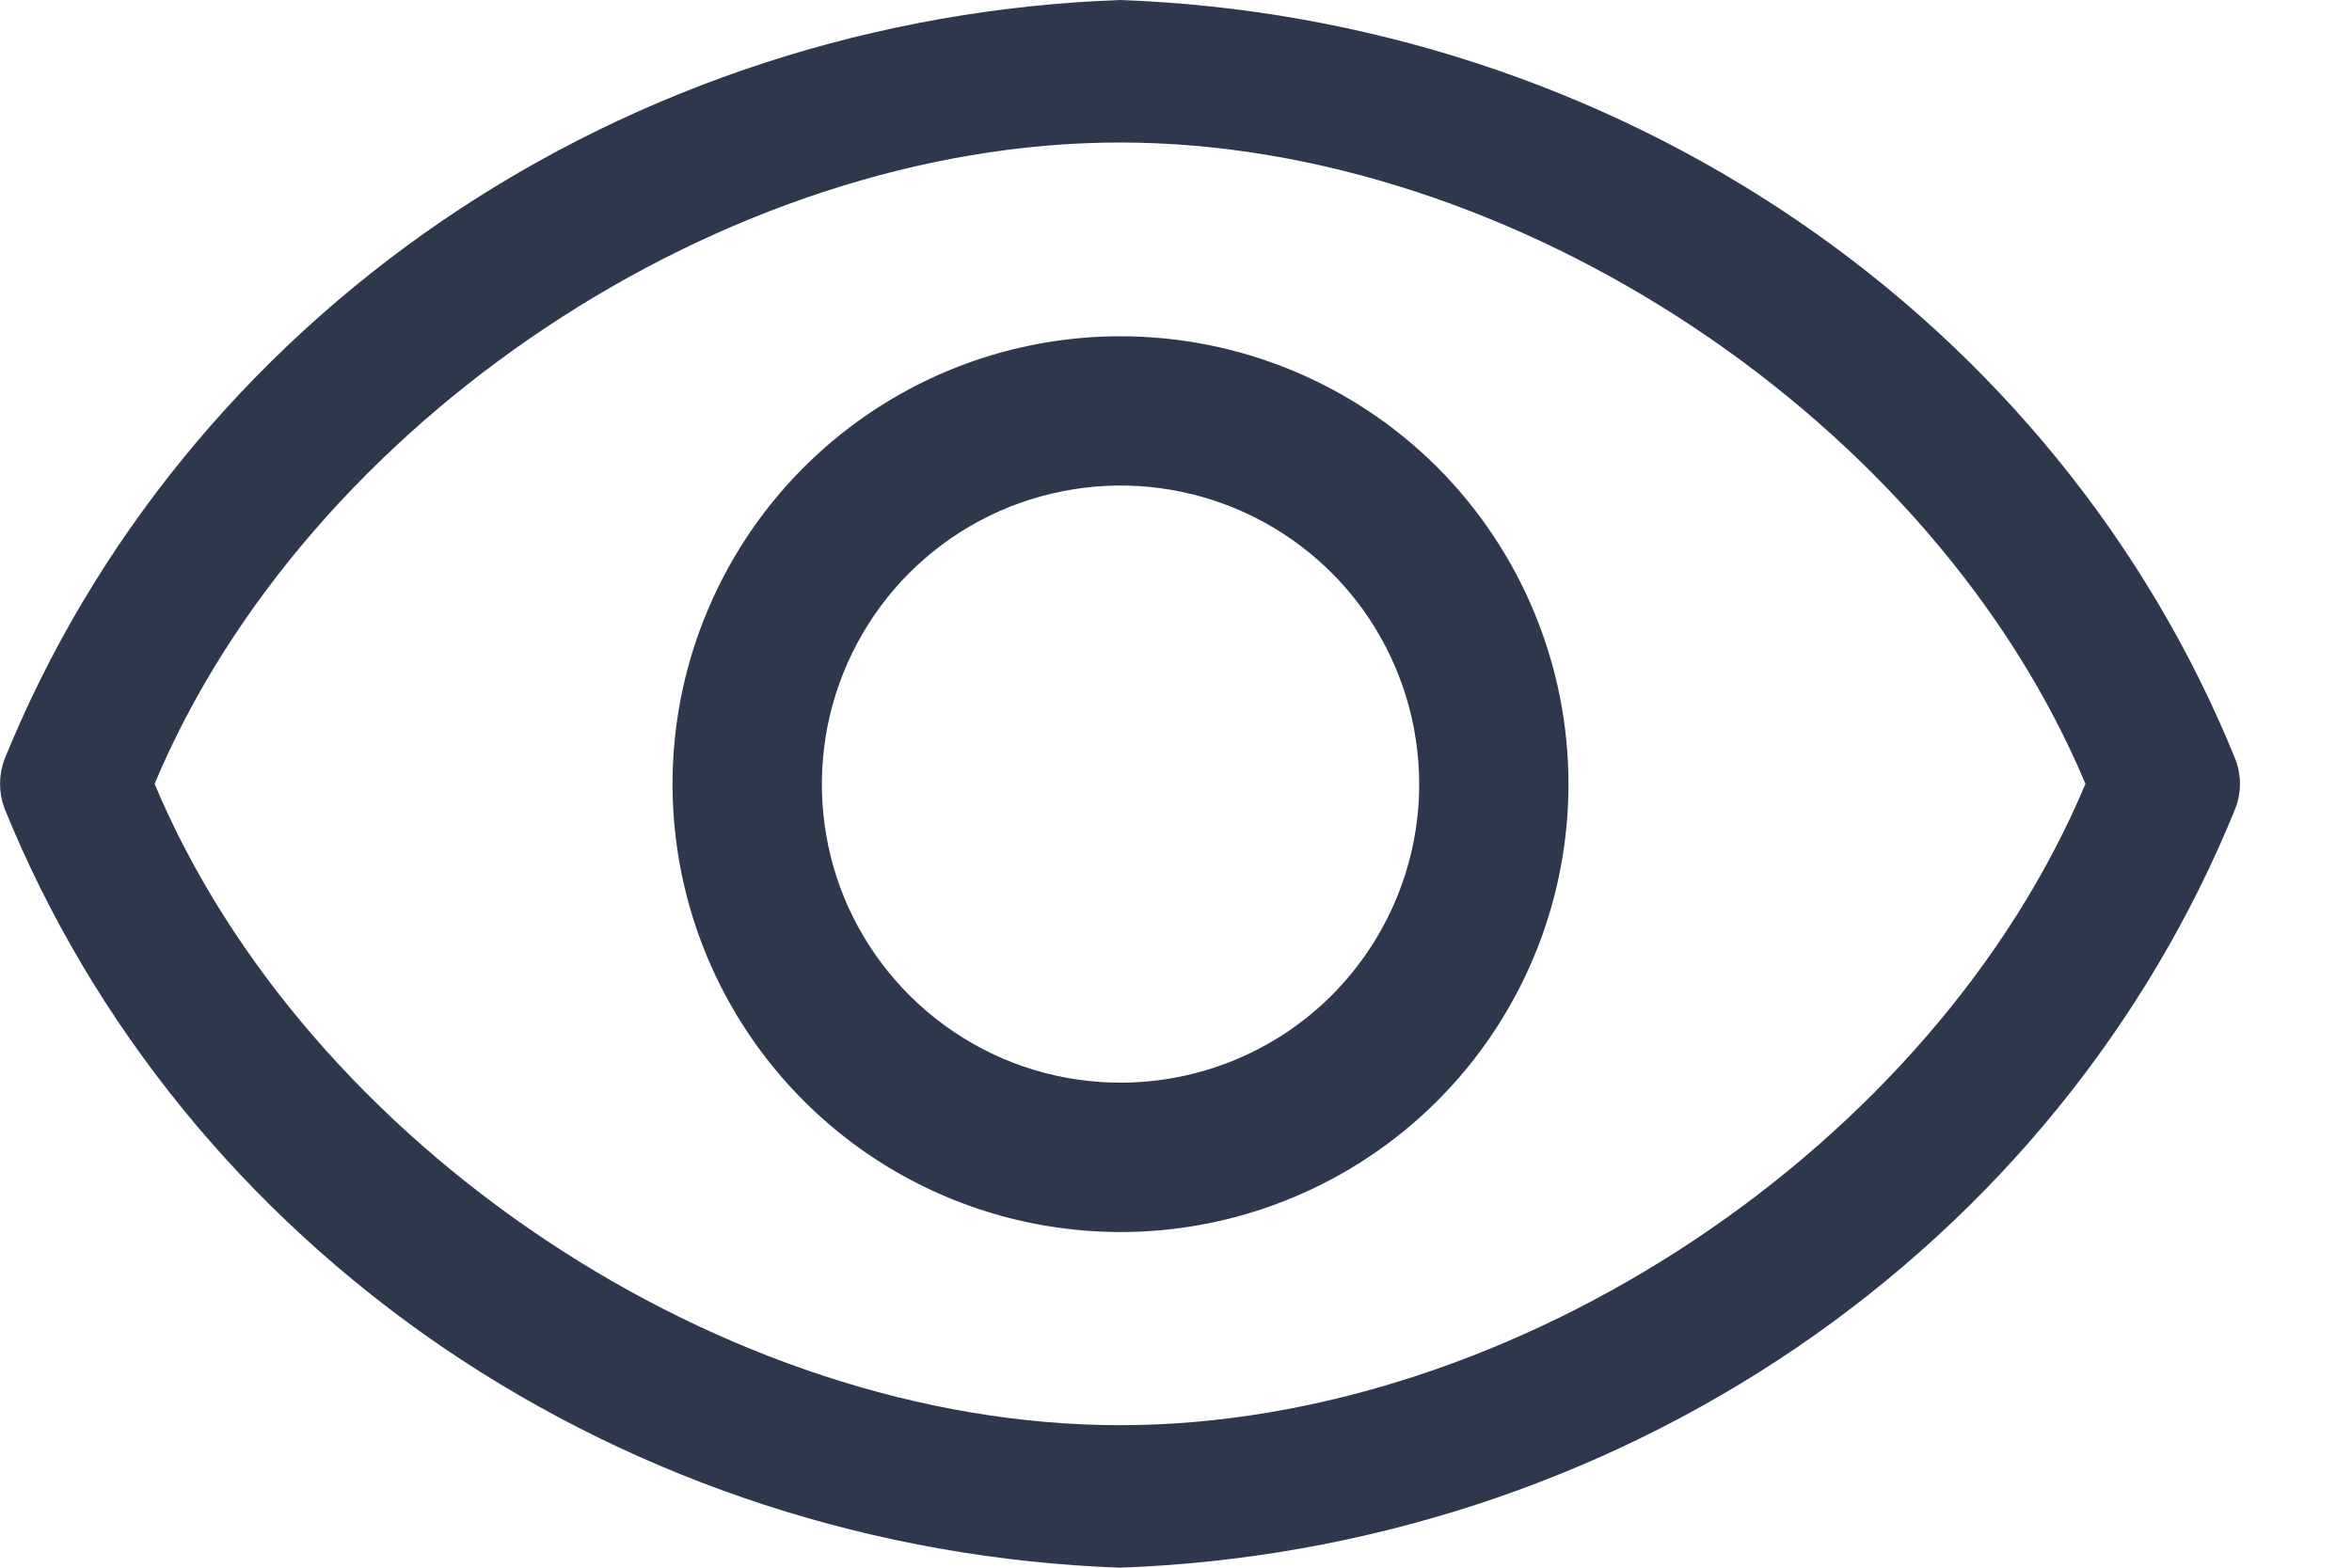 <svg width="15" height="10" viewBox="0 0 15 10" fill="none" xmlns="http://www.w3.org/2000/svg">
<path d="M14.257 4.845C13.697 3.463 12.725 2.267 11.46 1.405C10.196 0.544 8.695 0.056 7.143 0C5.591 0.056 4.09 0.544 2.825 1.405C1.561 2.267 0.588 3.463 0.028 4.845C-0.009 4.945 -0.009 5.055 0.028 5.155C0.588 6.537 1.561 7.733 2.825 8.595C4.09 9.456 5.591 9.944 7.143 10C8.695 9.944 10.196 9.456 11.46 8.595C12.725 7.733 13.697 6.537 14.257 5.155C14.295 5.055 14.295 4.945 14.257 4.845ZM7.143 9.091C4.619 9.091 1.952 7.305 0.986 5C1.952 2.695 4.619 0.909 7.143 0.909C9.667 0.909 12.334 2.695 13.3 5C12.334 7.305 9.667 9.091 7.143 9.091Z" fill="#2E384D"/>
<path d="M7.146 2.145C6.581 2.145 6.029 2.312 5.559 2.626C5.089 2.94 4.723 3.386 4.507 3.908C4.29 4.43 4.234 5.005 4.344 5.559C4.454 6.113 4.726 6.622 5.126 7.022C5.525 7.422 6.035 7.694 6.589 7.804C7.143 7.914 7.718 7.858 8.24 7.641C8.762 7.425 9.208 7.059 9.522 6.589C9.836 6.119 10.003 5.567 10.003 5.002C10.003 4.244 9.702 3.517 9.167 2.981C8.631 2.446 7.904 2.145 7.146 2.145ZM7.146 6.906C6.769 6.906 6.401 6.795 6.088 6.585C5.775 6.376 5.531 6.079 5.386 5.731C5.242 5.383 5.205 5 5.278 4.63C5.352 4.261 5.533 3.921 5.799 3.655C6.066 3.388 6.405 3.207 6.775 3.134C7.144 3.06 7.527 3.098 7.875 3.242C8.223 3.386 8.521 3.63 8.73 3.943C8.939 4.257 9.051 4.625 9.051 5.002C9.051 5.507 8.85 5.991 8.493 6.349C8.136 6.706 7.651 6.906 7.146 6.906Z" fill="#2E384D"/>
</svg>

